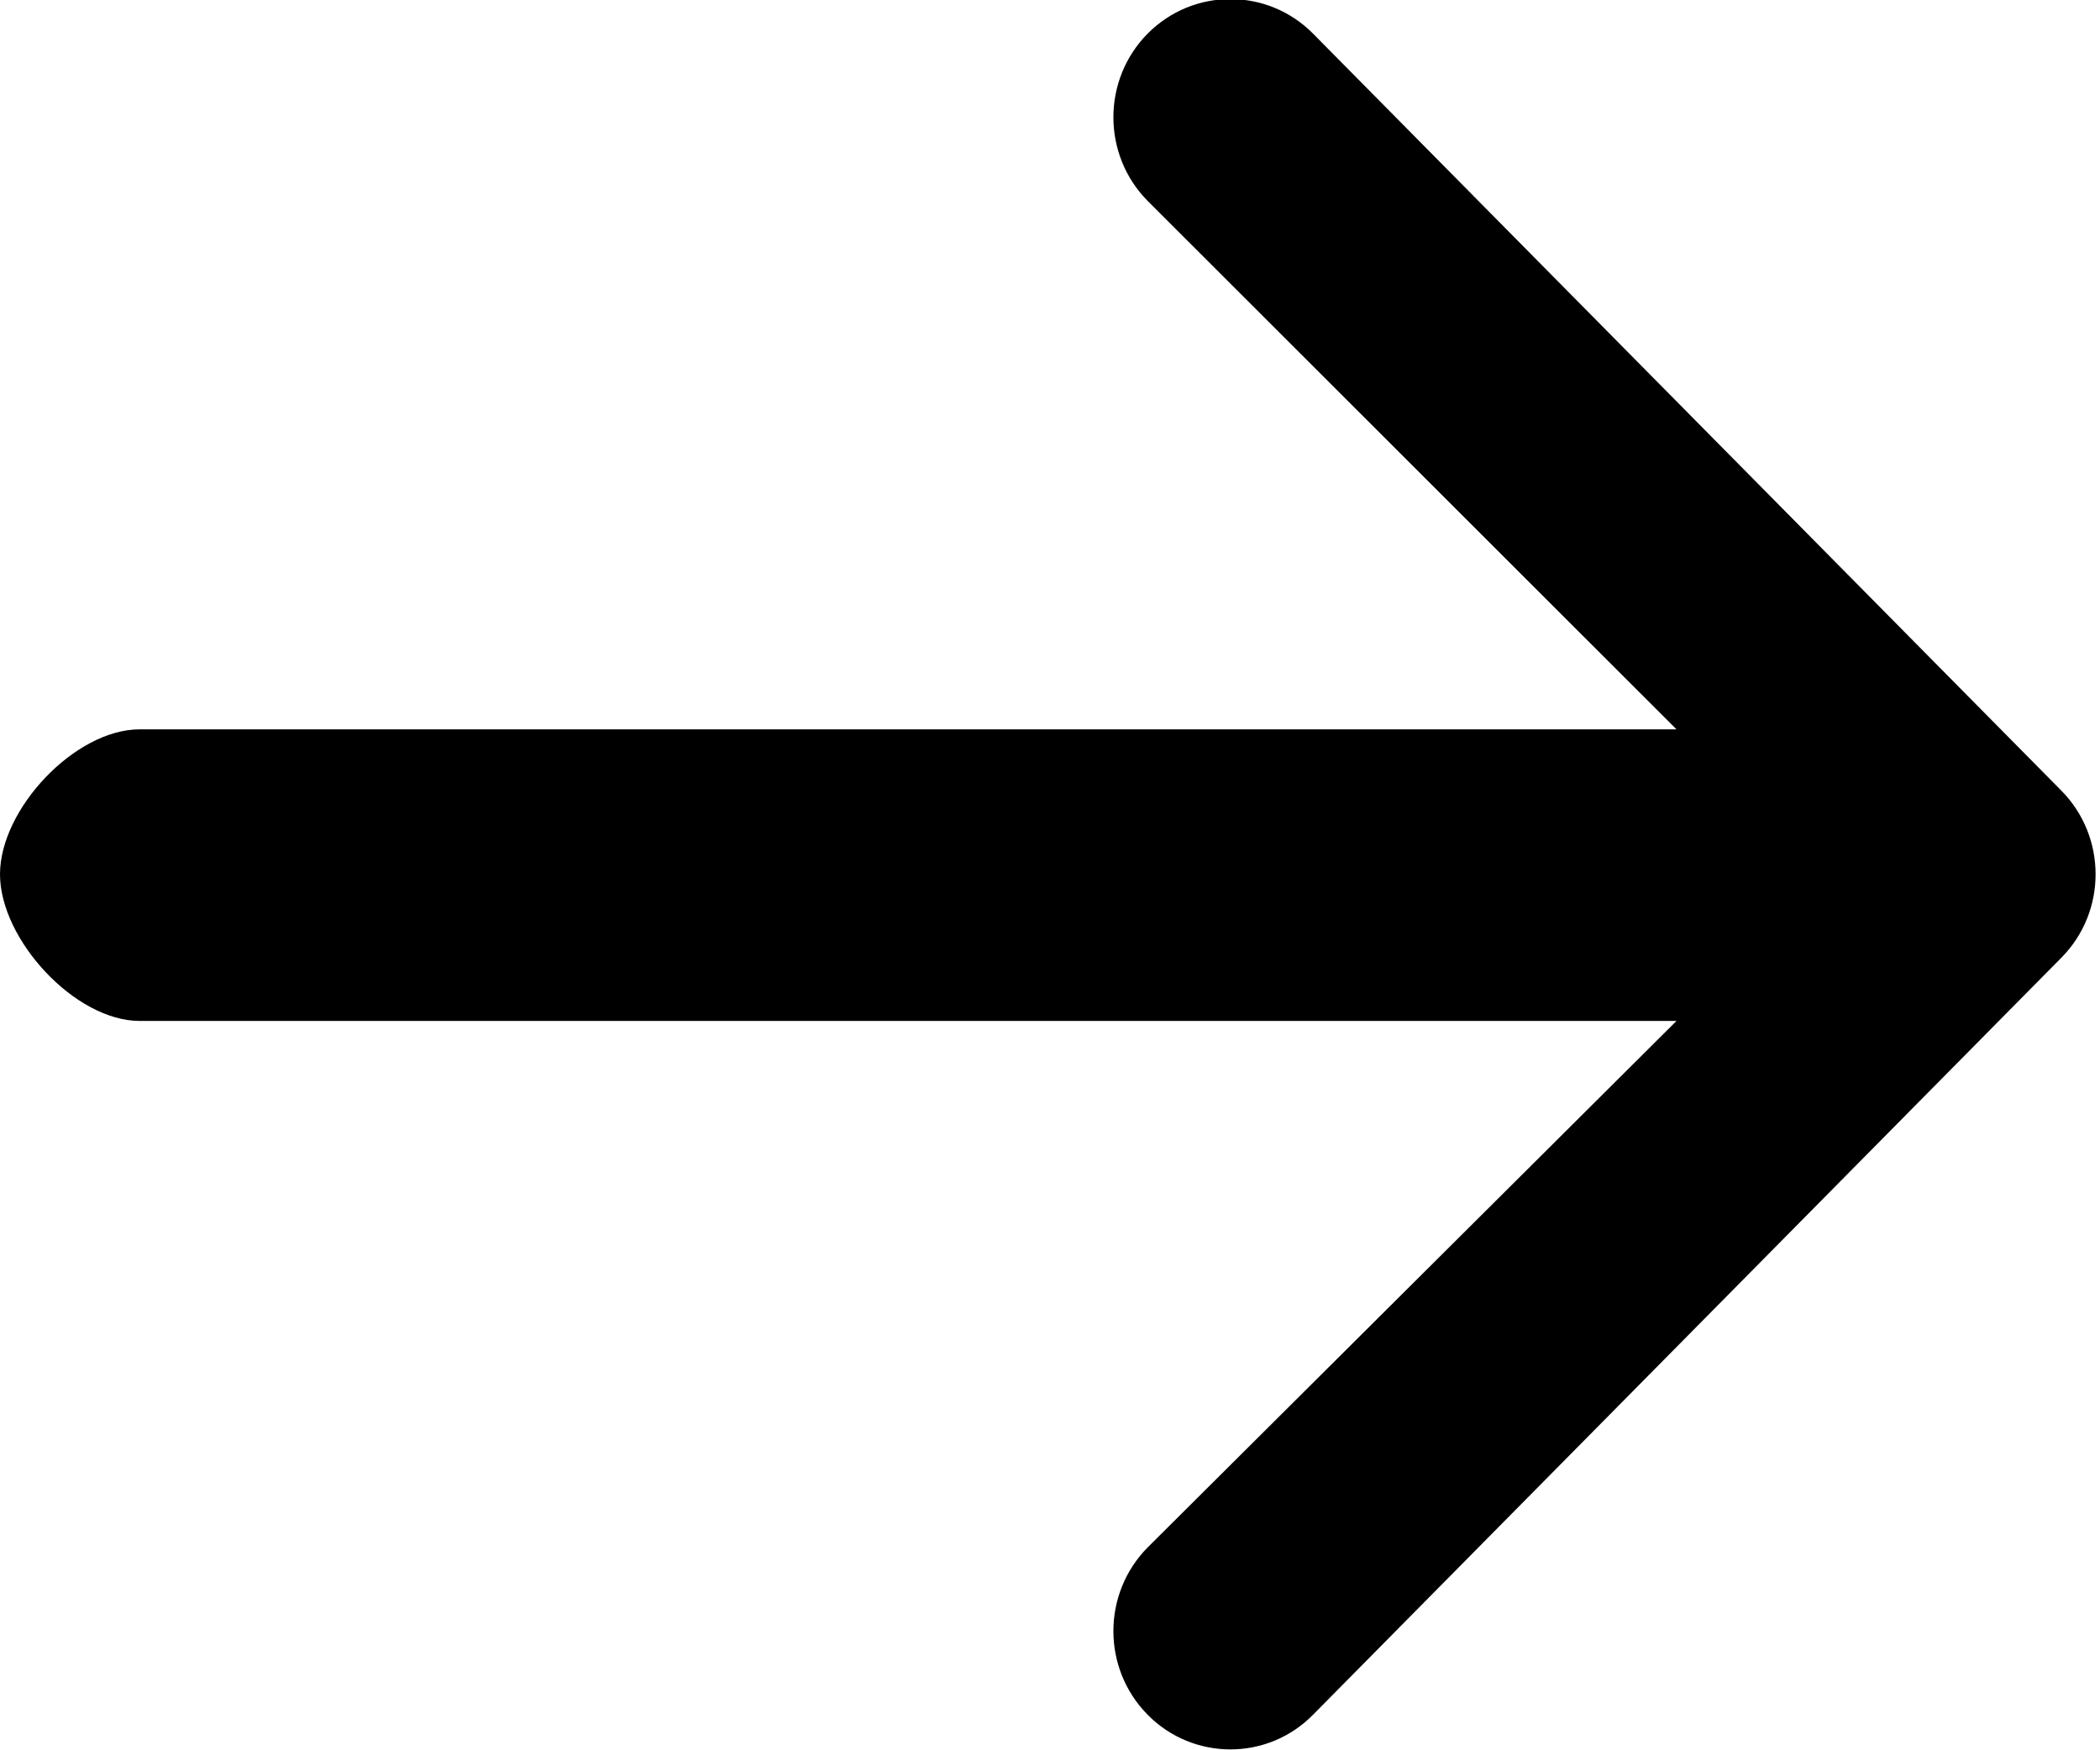 <svg 
 xmlns="http://www.w3.org/2000/svg"
 xmlns:xlink="http://www.w3.org/1999/xlink"
 width="12px" height="10px">
<path
 d="M11.779,4.517 L7.503,0.192 C7.242,-0.071 6.819,-0.071 6.558,0.192 C6.297,0.456 6.297,0.884 6.558,1.148 L9.580,4.167 L0.798,4.167 C0.429,4.167 -0.000,4.622 -0.000,4.995 C-0.000,5.368 0.429,5.833 0.798,5.833 L9.580,5.833 L6.558,8.841 C6.297,9.105 6.297,9.533 6.558,9.797 C6.688,9.929 6.860,9.995 7.031,9.995 C7.202,9.995 7.373,9.929 7.503,9.797 L11.779,5.472 C12.040,5.209 12.040,4.781 11.779,4.517 Z"/>
</svg>
